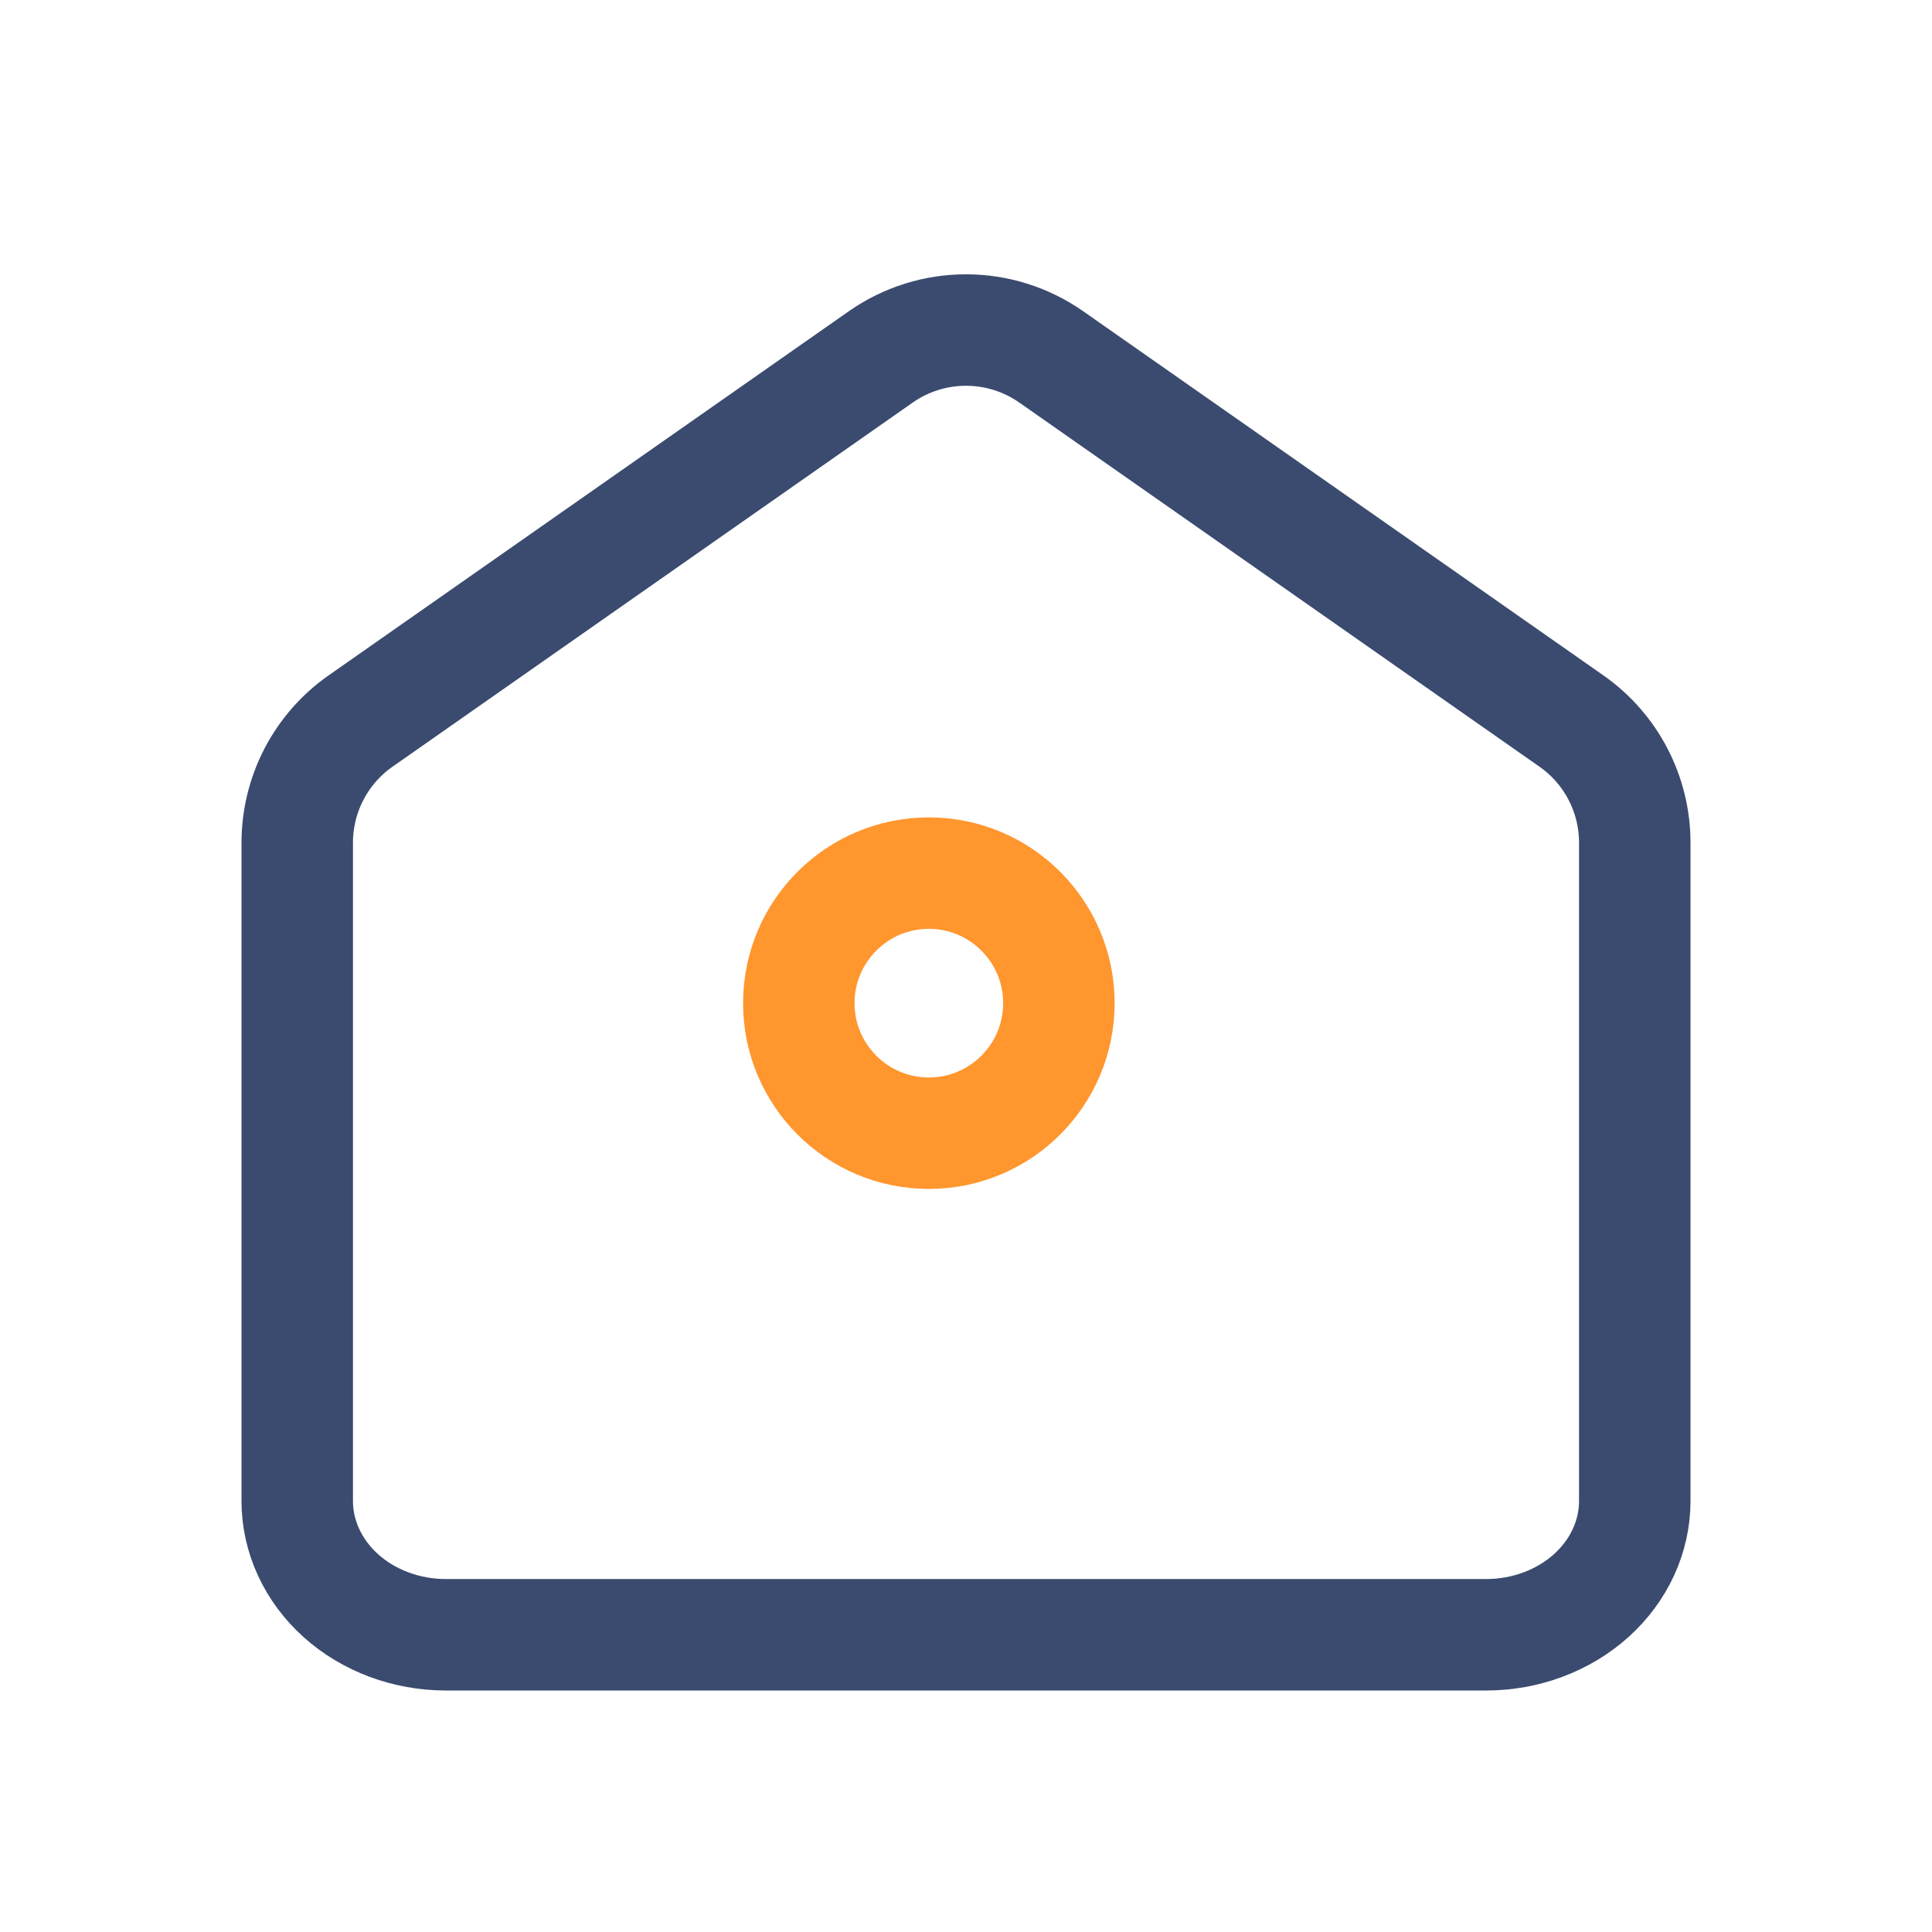 <svg width="26" height="26" viewBox="0 0 26 26" fill="none" xmlns="http://www.w3.org/2000/svg">
<g filter="url(#filter0_d_60_5748)">
<path d="M4 10.341C4 9.689 4.318 9.077 4.853 8.703L6 7.9L11.853 3.803C12.542 3.321 13.458 3.321 14.147 3.803L21.147 8.703C21.682 9.077 22 9.689 22 10.341V19.2C22 19.677 21.789 20.135 21.414 20.473C21.039 20.81 20.53 21 20 21H6C5.47 21 4.961 20.81 4.586 20.473C4.211 20.135 4 19.677 4 19.2V11.1V10.341Z" stroke="#3B4B6F" stroke-width="1.5" stroke-linecap="round" stroke-linejoin="round"/>
<circle cx="12.5" cy="12.5" r="1.75" stroke="#FF962E" stroke-width="1.5"/>
</g>
<defs>
<filter id="filter0_d_60_5748" x="0.25" y="0.691" width="25.5" height="25.059" filterUnits="userSpaceOnUse" color-interpolation-filters="sRGB">
<feFlood flood-opacity="0" result="BackgroundImageFix"/>
<feColorMatrix in="SourceAlpha" type="matrix" values="0 0 0 0 0 0 0 0 0 0 0 0 0 0 0 0 0 0 127 0" result="hardAlpha"/>
<feOffset dy="1"/>
<feGaussianBlur stdDeviation="1.5"/>
<feComposite in2="hardAlpha" operator="out"/>
<feColorMatrix type="matrix" values="0 0 0 0 0.075 0 0 0 0 0.137 0 0 0 0 0.278 0 0 0 0.25 0"/>
<feBlend mode="normal" in2="BackgroundImageFix" result="effect1_dropShadow_60_5748"/>
<feBlend mode="normal" in="SourceGraphic" in2="effect1_dropShadow_60_5748" result="shape"/>
</filter>
</defs>
</svg>
